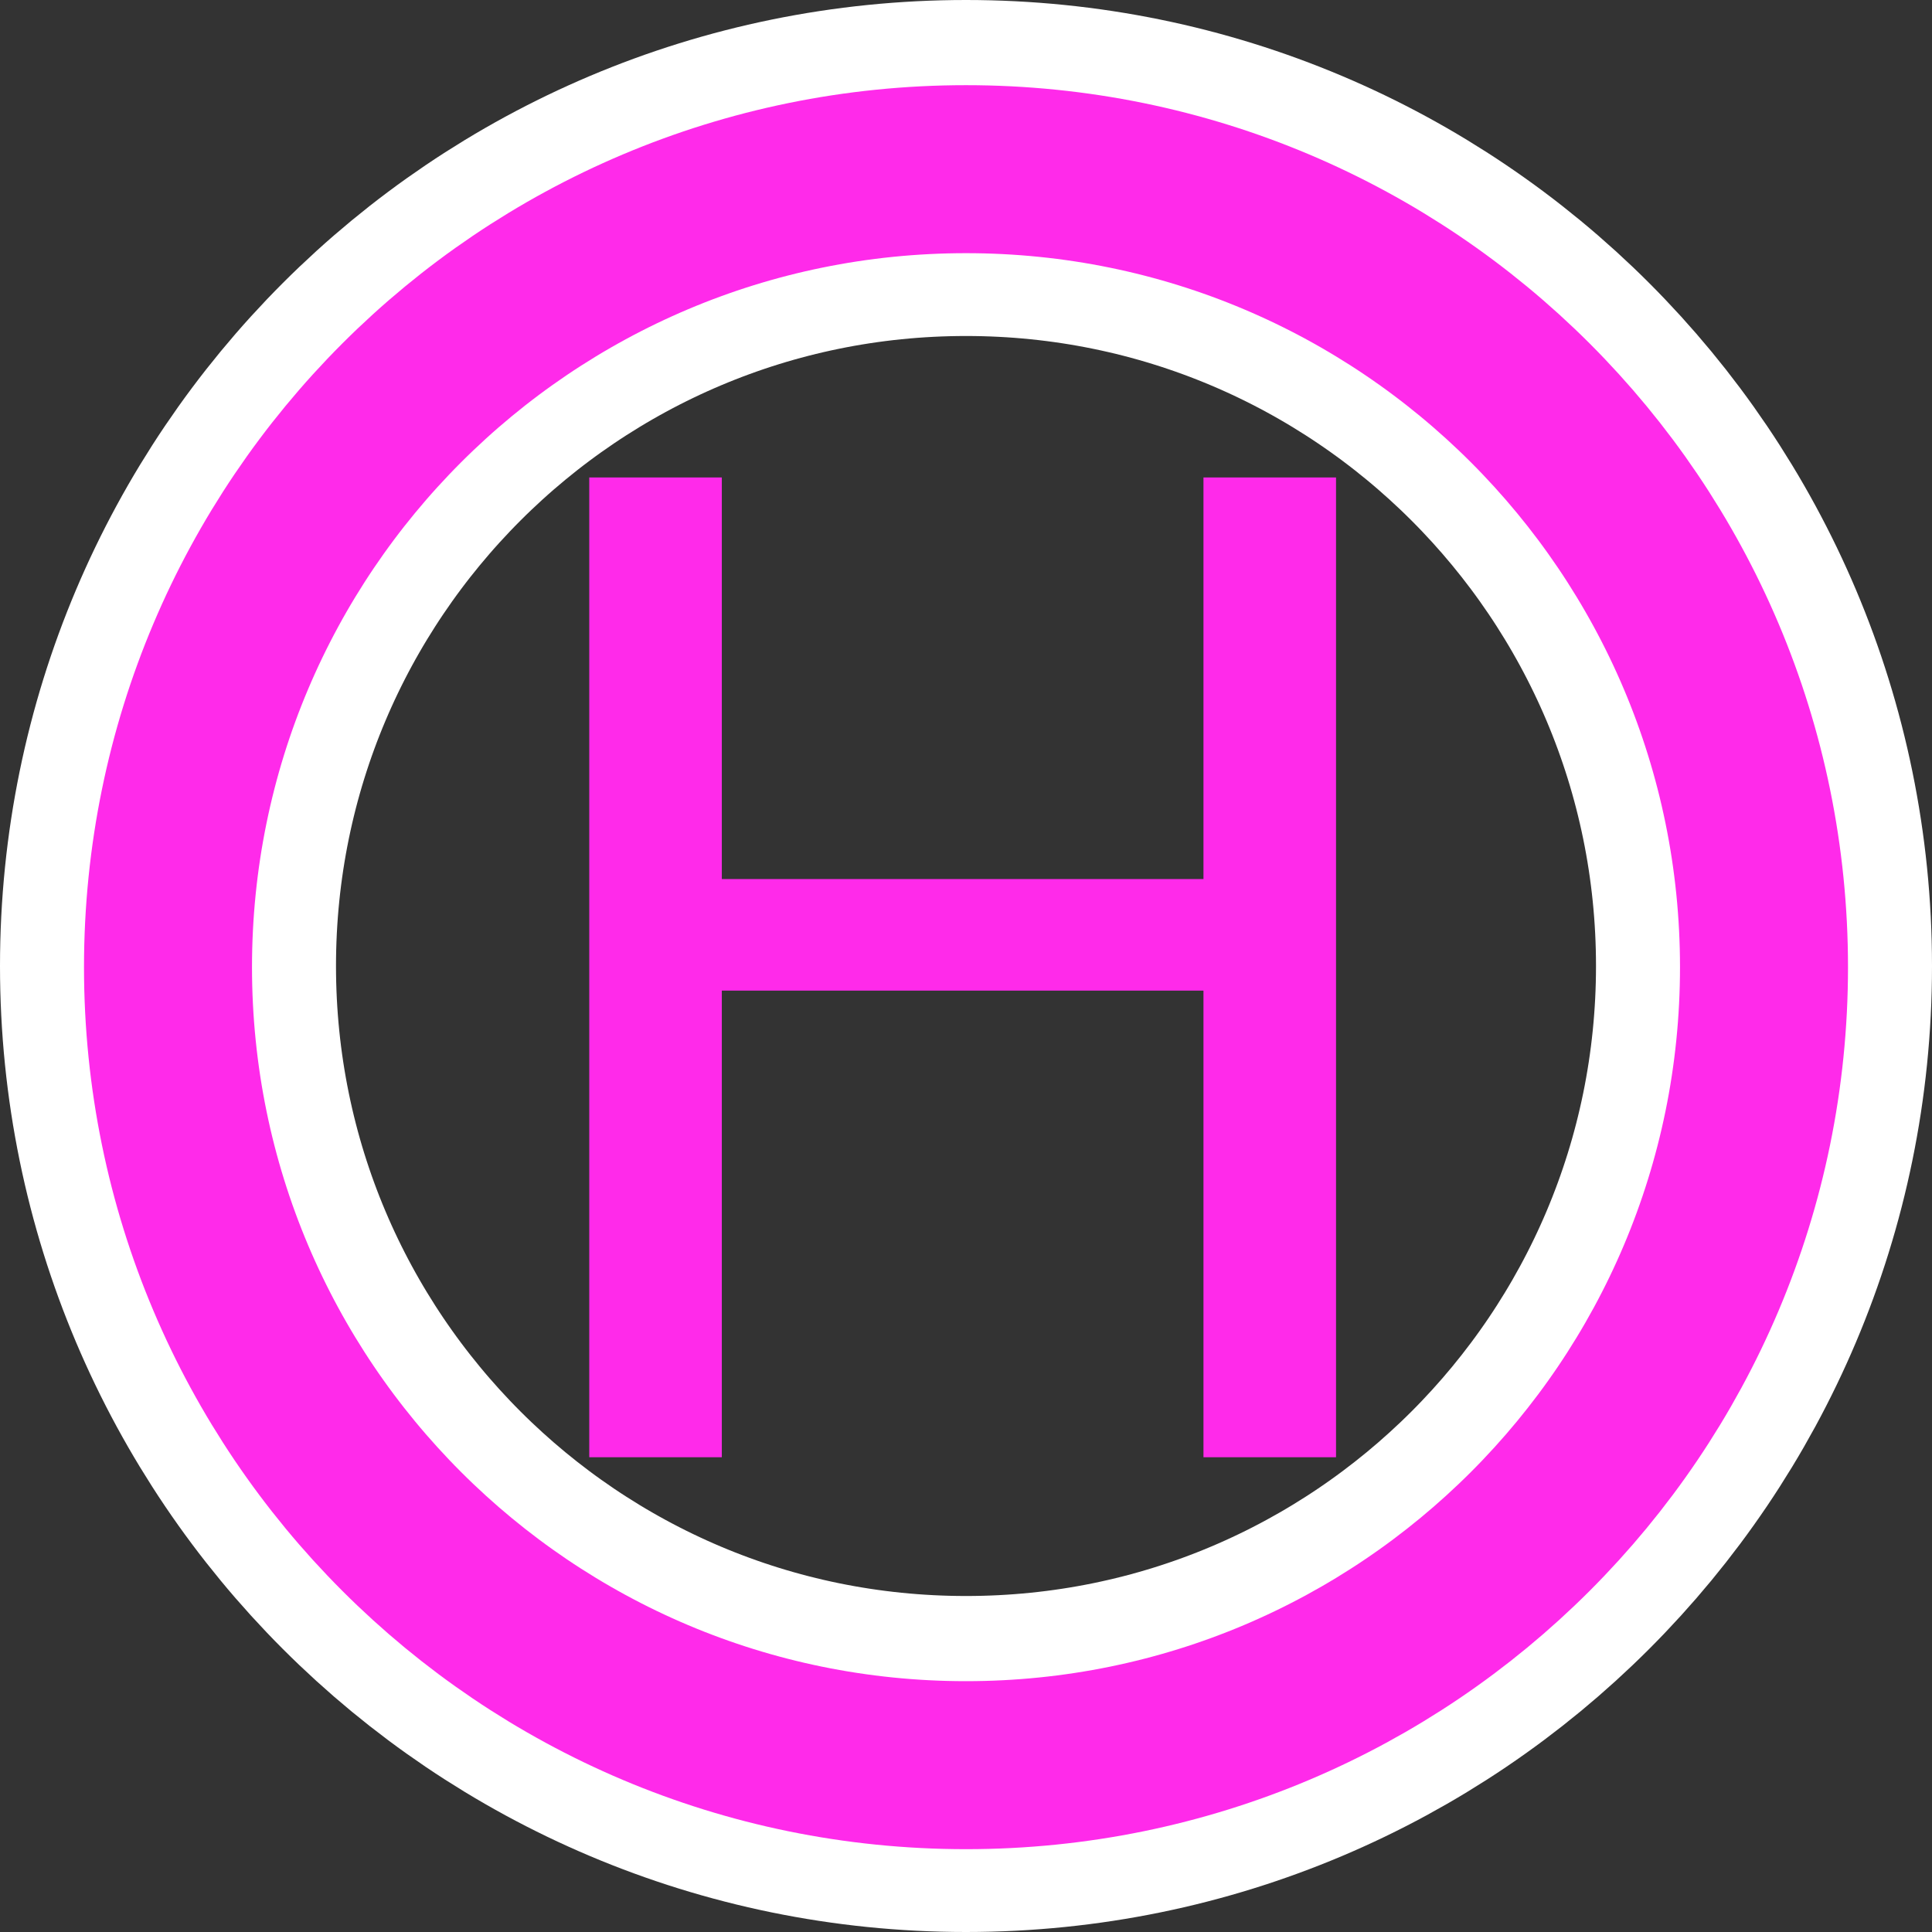 <?xml version="1.0" encoding="UTF-8" standalone="no"?>
<!-- Created with Inkscape (http://www.inkscape.org/) -->

<svg
   xmlns:dc="http://purl.org/dc/elements/1.1/"
   xmlns:cc="http://creativecommons.org/ns#"
   xmlns:rdf="http://www.w3.org/1999/02/22-rdf-syntax-ns#"
   xmlns:svg="http://www.w3.org/2000/svg"
   xmlns="http://www.w3.org/2000/svg"
   xmlns:sodipodi="http://sodipodi.sourceforge.net/DTD/sodipodi-0.dtd"
   xmlns:inkscape="http://www.inkscape.org/namespaces/inkscape"
   width="23"
   height="23"
   id="svg2"
   version="1.1"
   inkscape:version="0.48.3.1 r9886"
   sodipodi:docname="helipad.svg">
  <rect width="100%" height="100%" fill="#333333" stroke="none"/>
  <defs
     id="defs4" />
  <sodipodi:namedview
     id="base"
     pagecolor="#ffffff"
     bordercolor="#666666"
     borderopacity="1.0"
     inkscape:pageopacity="0.0"
     inkscape:pageshadow="2"
     inkscape:zoom="11.313708"
     inkscape:cx="13.292261"
     inkscape:cy="19.558002"
     inkscape:document-units="px"
     inkscape:current-layer="layer1"
     showgrid="true"
     inkscape:snap-global="false"
     inkscape:window-width="1680"
     inkscape:window-height="974"
     inkscape:window-x="0"
     inkscape:window-y="24"
     inkscape:window-maximized="1"
     fit-margin-top="0"
     fit-margin-left="0"
     fit-margin-right="0"
     fit-margin-bottom="0">
    <inkscape:grid
       type="xygrid"
       id="grid3775"
       empspacing="5"
       visible="true"
       enabled="true"
       snapvisiblegridlinesonly="true"
       originx="-6.5px"
       originy="-6.514px" />
  </sodipodi:namedview>
  <g
     inkscape:groupmode="layer"
     id="layer2"
     inkscape:label="Schatten"
     style="display:inline"
     transform="translate(-6.5,-4.486)">
    <path
       sodipodi:type="arc"
       style="fill:none;stroke:#ffffff;stroke-width:4;stroke-linecap:square;stroke-miterlimit:4;stroke-opacity:1;stroke-dasharray:none;display:inline"
       id="path2985-9"
       sodipodi:cx="16"
       sodipodi:cy="16"
       sodipodi:rx="9.5"
       sodipodi:ry="9.5"
       d="m 25.5,16 c 0,5.247 -4.253,9.5 -9.5,9.5 -5.247,0 -9.5,-4.253 -9.5,-9.5 0,-5.247 4.253,-9.5 9.5,-9.5 5.247,0 9.5,4.253 9.5,9.5 z"
       transform="translate(2,-0.014)" />
  </g>
  <g
     inkscape:label="Icon"
     inkscape:groupmode="layer"
     id="layer1"
     transform="translate(-6.5,-1022.848)"
     style="display:inline">
    <path
       sodipodi:type="arc"
       style="fill:none;stroke:#ff2aea;stroke-width:2;stroke-miterlimit:4;stroke-opacity:1;stroke-dasharray:none"
       id="path2985"
       sodipodi:cx="16"
       sodipodi:cy="16"
       sodipodi:rx="9.5"
       sodipodi:ry="9.5"
       d="m 25.5,16 c 0,5.247 -4.253,9.5 -9.5,9.5 -5.247,0 -9.5,-4.253 -9.5,-9.5 0,-5.247 4.253,-9.5 9.5,-9.5 5.247,0 9.5,4.253 9.5,9.5 z"
       transform="translate(2,1018.362)" />
    <g
       style="font-size:16px;font-style:normal;font-weight:normal;line-height:125%;letter-spacing:0px;word-spacing:0px;fill:#ff2aea;fill-opacity:1;stroke:none;font-family:Sans"
       id="text3899">
      <path
         d="m 13.515,1028.532 1.578,0 0,4.781 5.734,0 0,-4.781 1.578,0 0,11.664 -1.578,0 0,-5.555 -5.734,0 0,5.555 -1.578,0 0,-11.664"
         style=""
         id="path3923" />
    </g>
  </g>
</svg>
